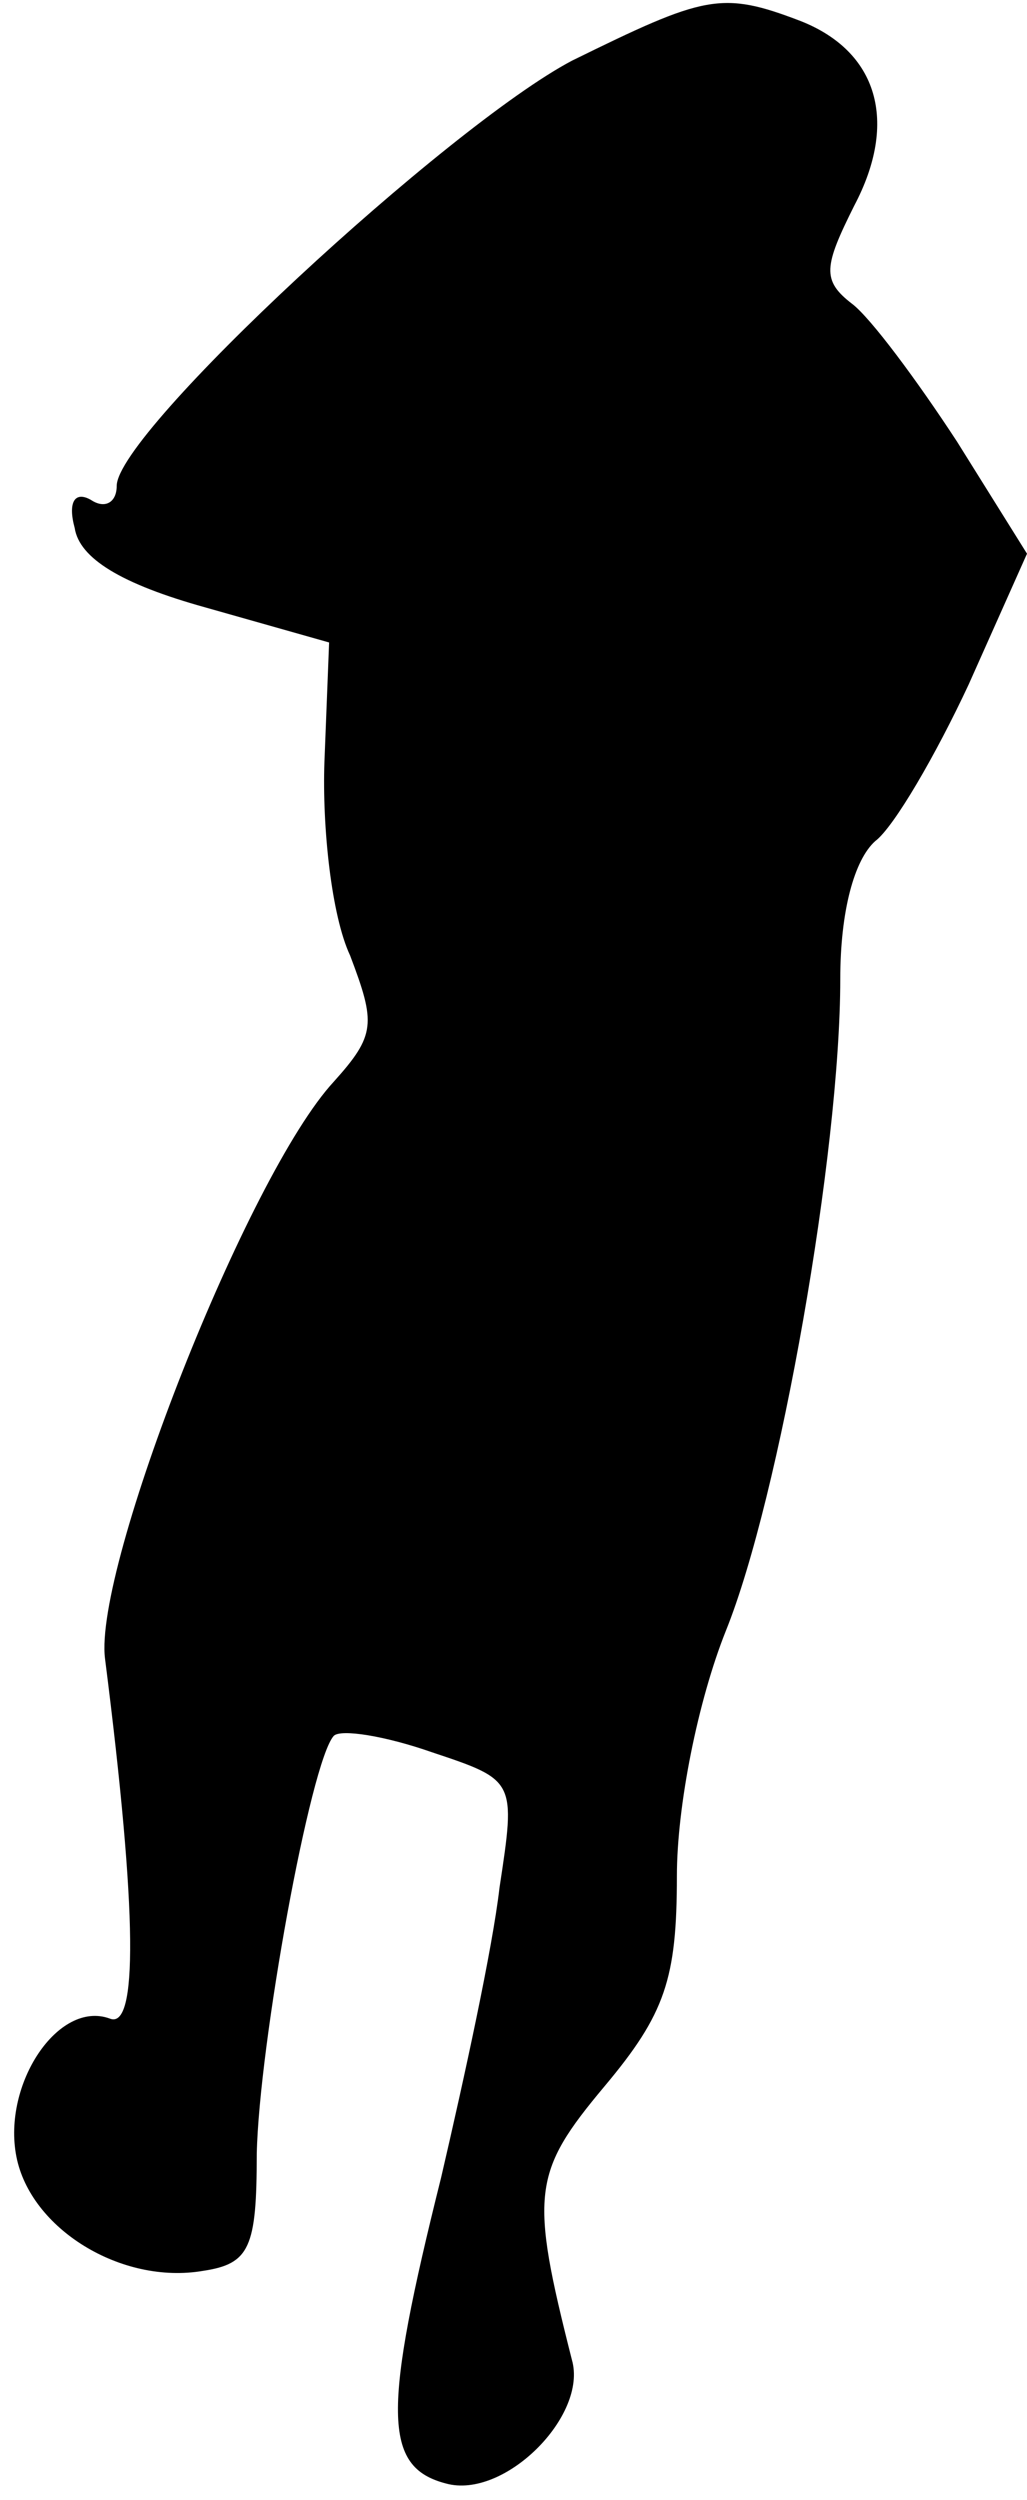 <?xml version="1.0" standalone="no"?>
<!DOCTYPE svg PUBLIC "-//W3C//DTD SVG 20010904//EN"
 "http://www.w3.org/TR/2001/REC-SVG-20010904/DTD/svg10.dtd">
<svg version="1.0" xmlns="http://www.w3.org/2000/svg"
 width="44pt" height="107pt" viewBox="0 0 44 107"
 preserveAspectRatio="xMidYMid meet">
<g transform="translate(0,107) scale(0.1,-0.1)"
fill="#000000" stroke="none">
<path fill="#000000" stroke="none" d="M245 1044 c-53 -28 -195 -159 -195
-182 0 -7 -5 -10 -11 -6 -7 4 -10 -1 -7 -12 2 -13 20 -24 56 -34 l53 -15 -2
-51 c-1 -28 3 -66 11 -83 11 -29 11 -34 -7 -54 -37 -40 -103 -208 -98 -247 14
-110 14 -159 2 -154 -22 8 -46 -28 -40 -59 6 -31 45 -55 80 -49 20 3 23 10 23
50 1 47 23 168 33 179 3 3 22 0 42 -7 36 -12 36 -12 29 -58 -3 -26 -15 -81
-25 -124 -25 -100 -25 -124 2 -131 25 -7 61 29 54 53 -18 71 -17 80 14 117 26
31 31 46 31 90 0 30 9 75 21 105 23 57 49 205 49 279 0 29 6 51 15 59 8 6 26
37 40 67 l25 56 -30 48 c-17 26 -37 53 -45 59 -13 10 -12 16 1 42 19 36 10 66
-23 79 -34 13 -41 11 -98 -17z"/>
</g>
</svg>
